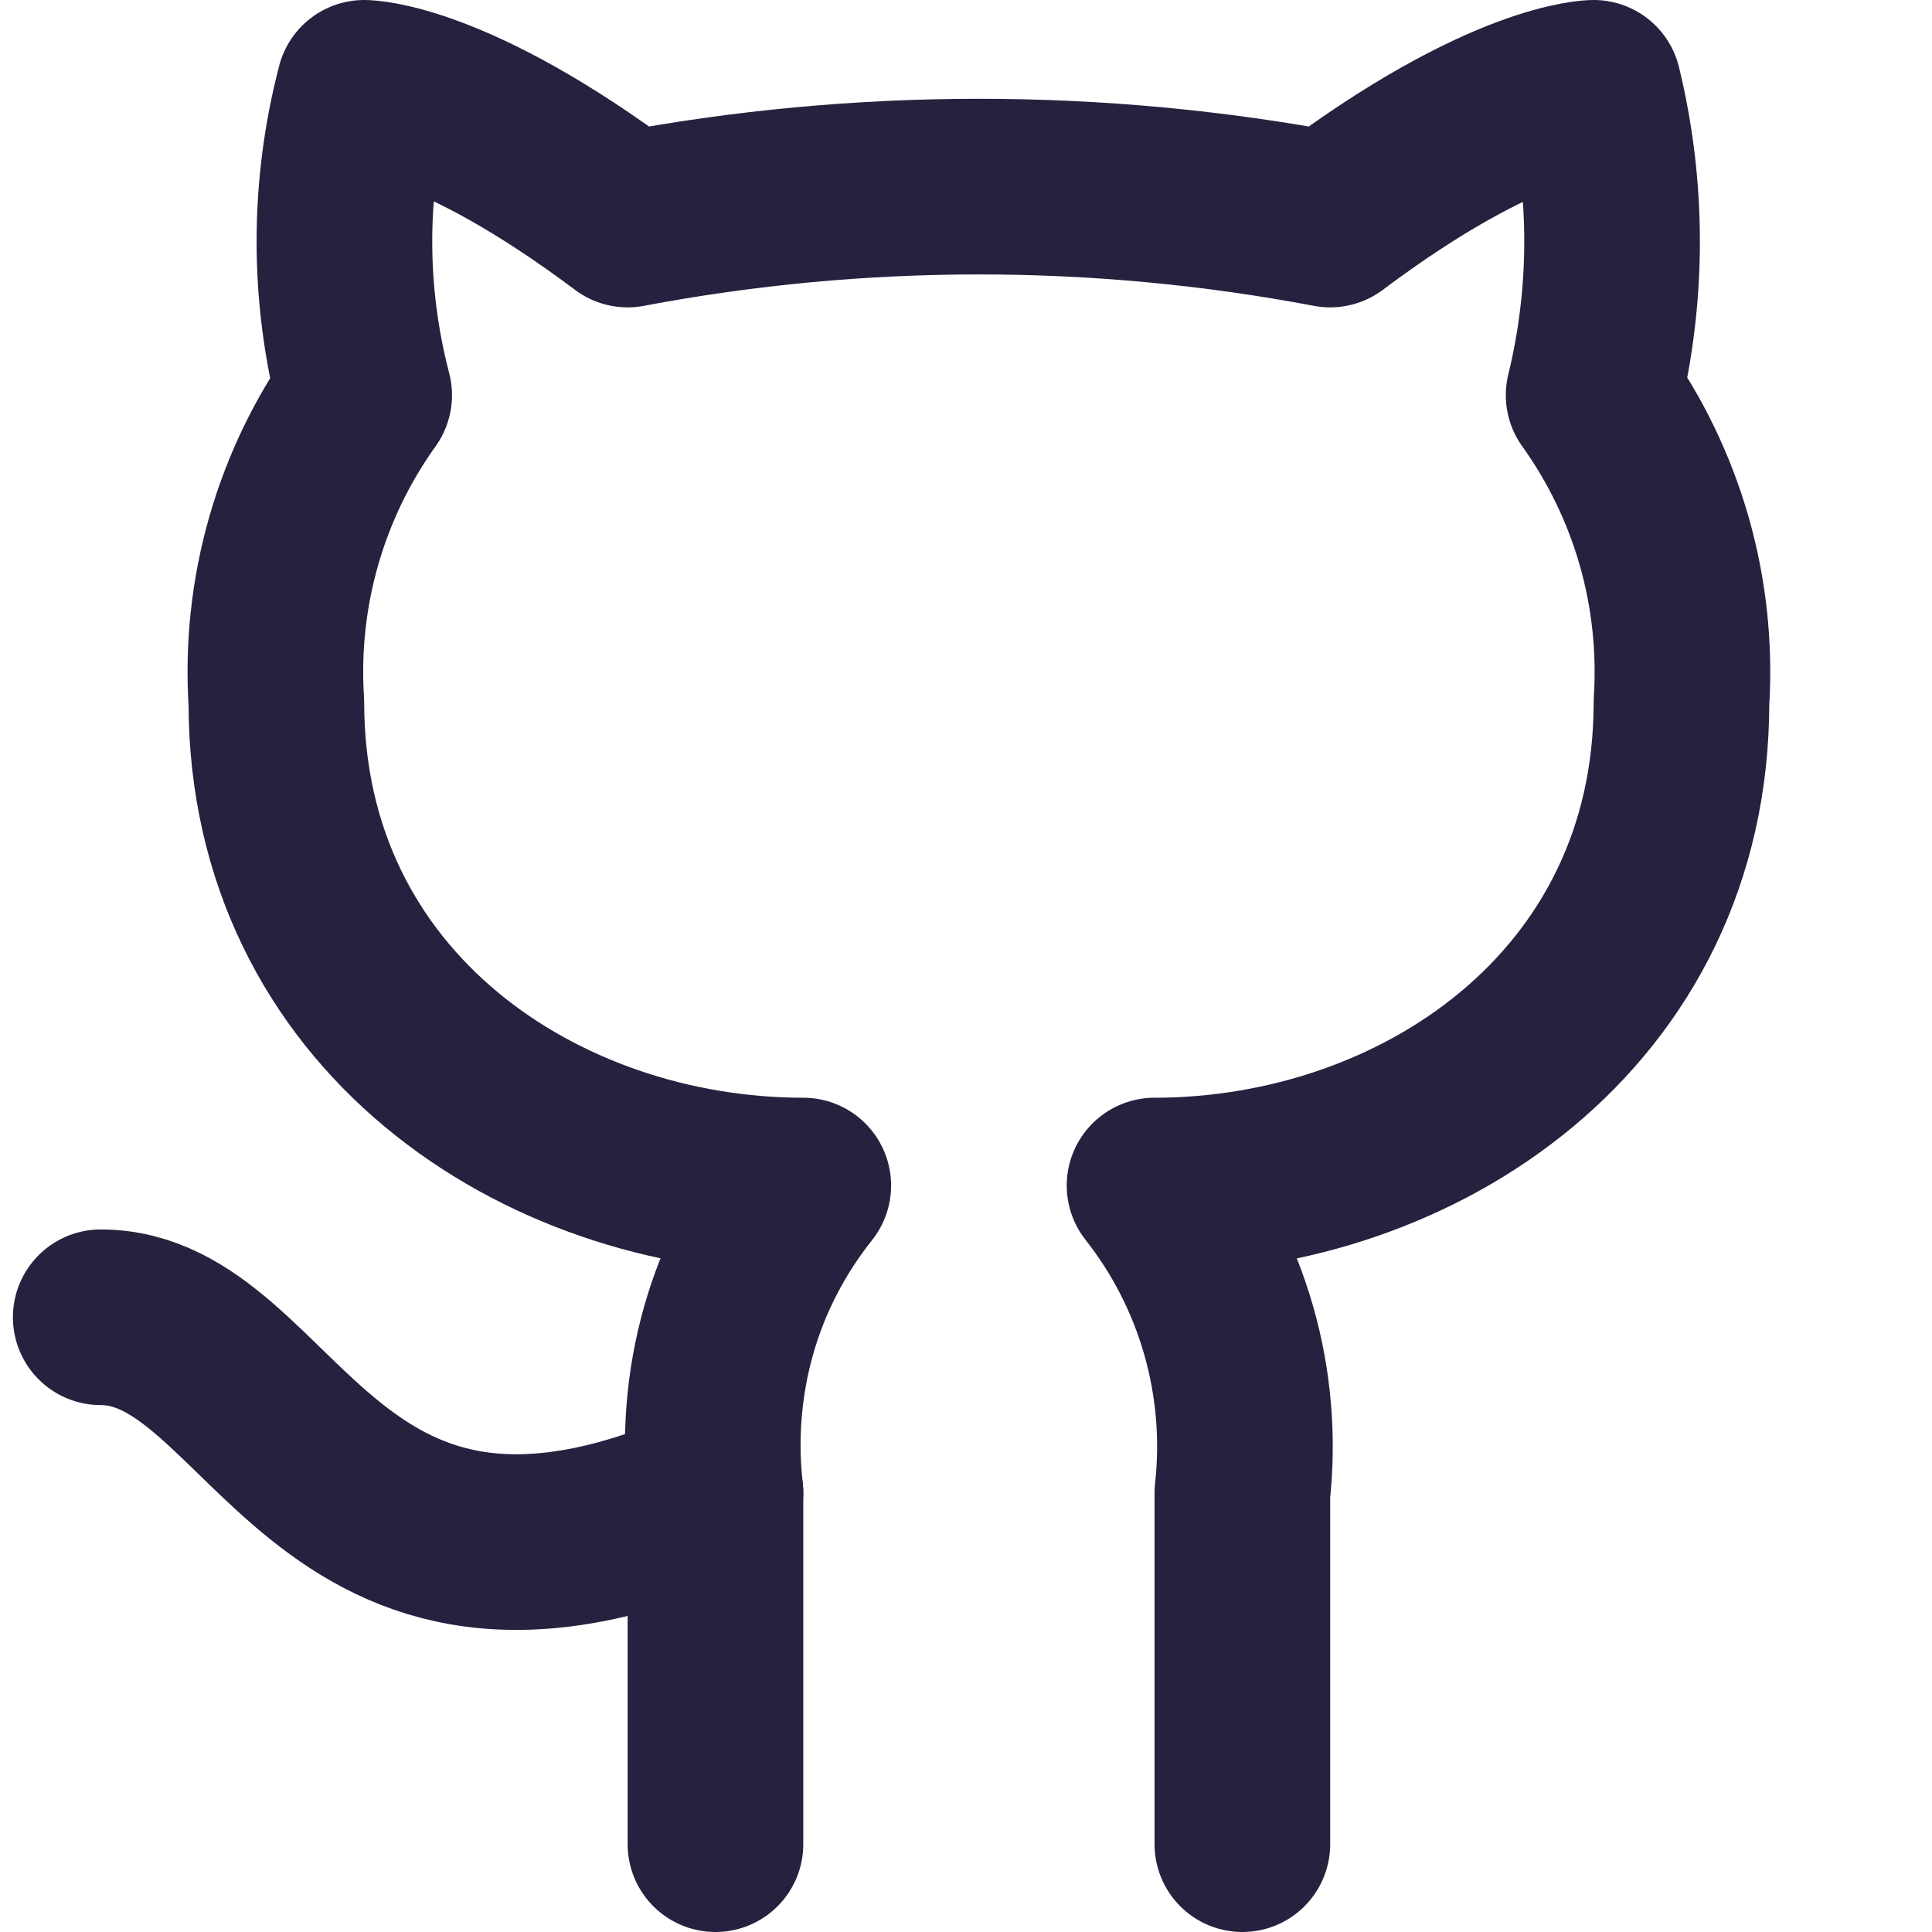 <svg width="22" height="22" viewBox="0 0 22 22" fill="none" xmlns="http://www.w3.org/2000/svg">
<g clip-path="url(#clip0_30_539)">
<path d="M14.147 21V17C14.286 15.747 13.927 14.49 13.147 13.5C16.147 13.5 19.147 11.5 19.147 8C19.227 6.75 18.877 5.52 18.147 4.5C18.427 3.35 18.427 2.15 18.147 1C18.147 1 17.147 1 15.147 2.5C12.507 2 9.787 2 7.147 2.5C5.147 1 4.147 1 4.147 1C3.847 2.15 3.847 3.35 4.147 4.5C3.419 5.516 3.066 6.753 3.147 8C3.147 11.5 6.147 13.5 9.147 13.5C8.757 13.99 8.467 14.55 8.297 15.15C8.127 15.75 8.077 16.38 8.147 17V21" stroke="#24223E" stroke-width="2" stroke-linecap="round" stroke-linejoin="round"/>
<path d="M8.147 17C3.637 19 3.147 15 1.147 15" stroke="#24223E" stroke-width="2" stroke-linecap="round" stroke-linejoin="round"/>
</g>
<defs>
<clipPath id="clip0_30_539">
<rect width="21" height="22" fill="white" transform="translate(0.147)"/>
</clipPath>
</defs>
</svg>
